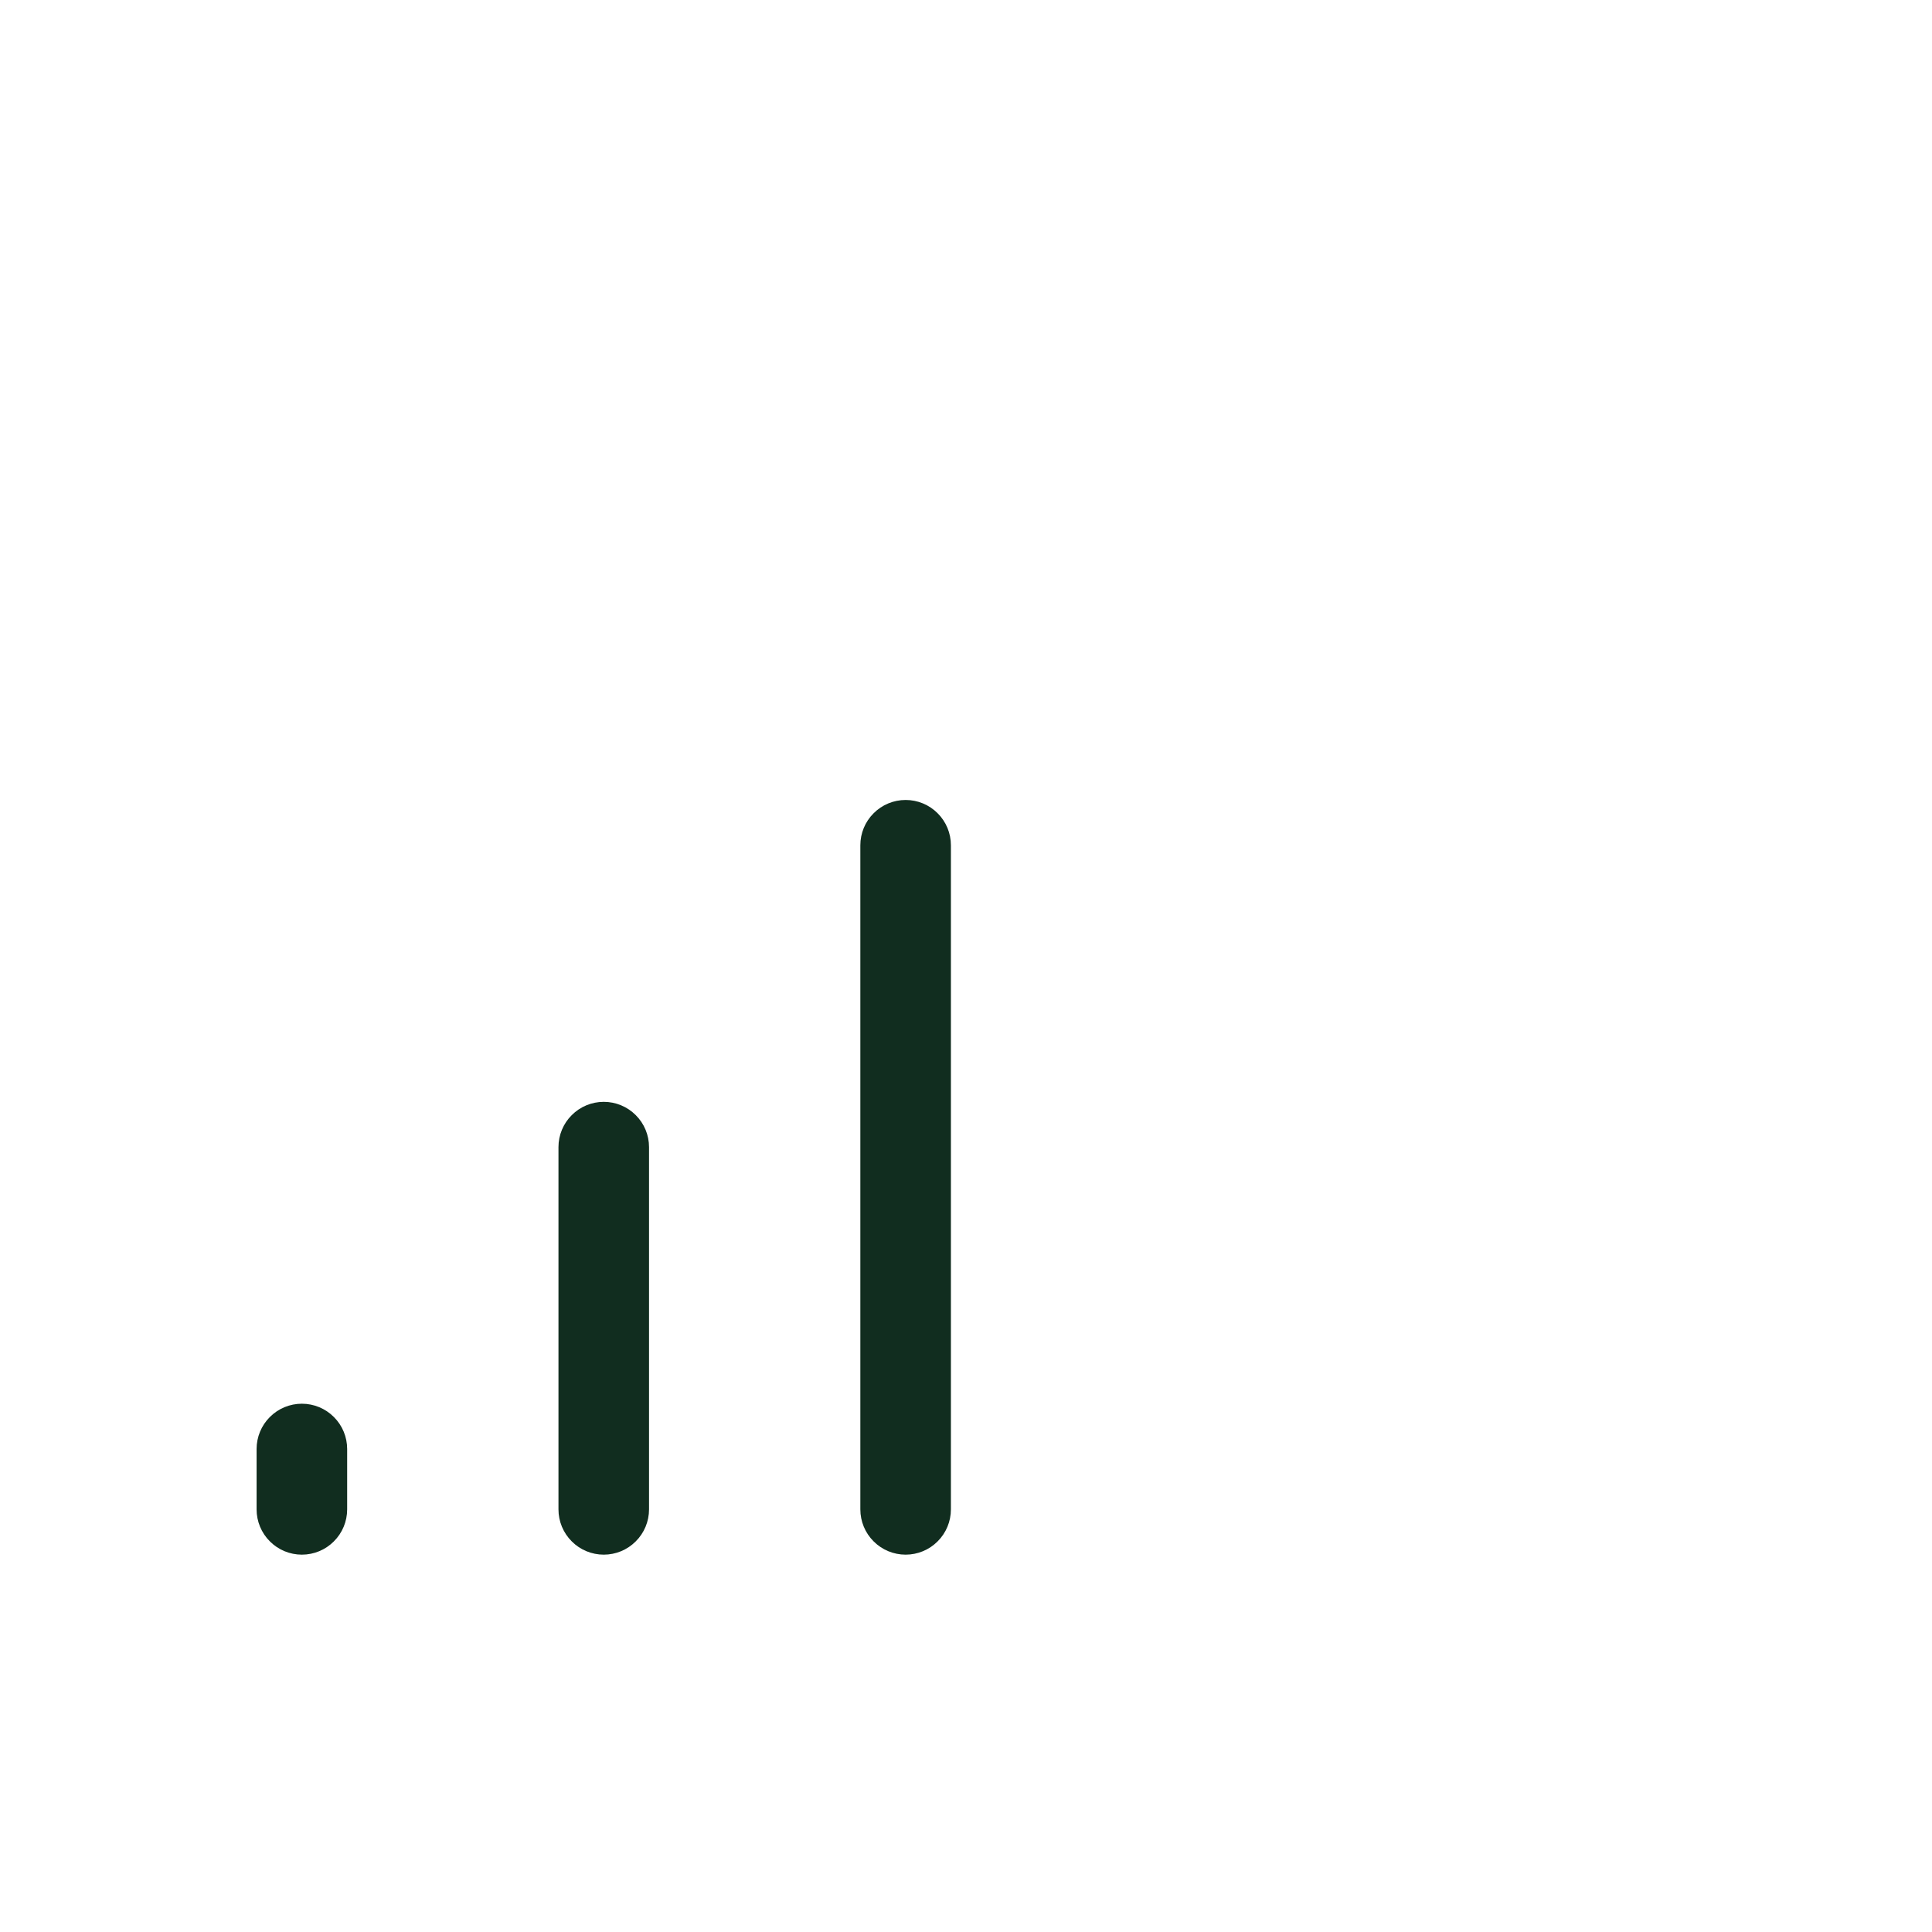 <svg width="32" height="32" viewBox="0 0 32 32" fill="none" xmlns="http://www.w3.org/2000/svg">
<path d="M15.75 14V25C15.75 25.199 15.671 25.39 15.53 25.53C15.39 25.671 15.199 25.75 15 25.75C14.801 25.75 14.61 25.671 14.47 25.53C14.329 25.39 14.25 25.199 14.25 25V14C14.25 13.801 14.329 13.61 14.47 13.47C14.61 13.329 14.801 13.25 15 13.25C15.199 13.25 15.39 13.329 15.53 13.47C15.671 13.61 15.75 13.801 15.75 14ZM10 18.25C9.801 18.25 9.61 18.329 9.47 18.47C9.329 18.61 9.25 18.801 9.25 19V25C9.25 25.199 9.329 25.39 9.47 25.53C9.61 25.671 9.801 25.75 10 25.75C10.199 25.75 10.39 25.671 10.53 25.53C10.671 25.39 10.75 25.199 10.75 25V19C10.75 18.801 10.671 18.61 10.53 18.47C10.39 18.329 10.199 18.25 10 18.25ZM5 23.25C4.801 23.25 4.61 23.329 4.47 23.47C4.329 23.61 4.25 23.801 4.25 24V25C4.25 25.199 4.329 25.39 4.47 25.53C4.61 25.671 4.801 25.75 5 25.75C5.199 25.75 5.39 25.671 5.53 25.53C5.671 25.39 5.75 25.199 5.75 25V24C5.75 23.801 5.671 23.61 5.53 23.47C5.39 23.329 5.199 23.25 5 23.25Z" fill="#112D1F"/>
</svg>
